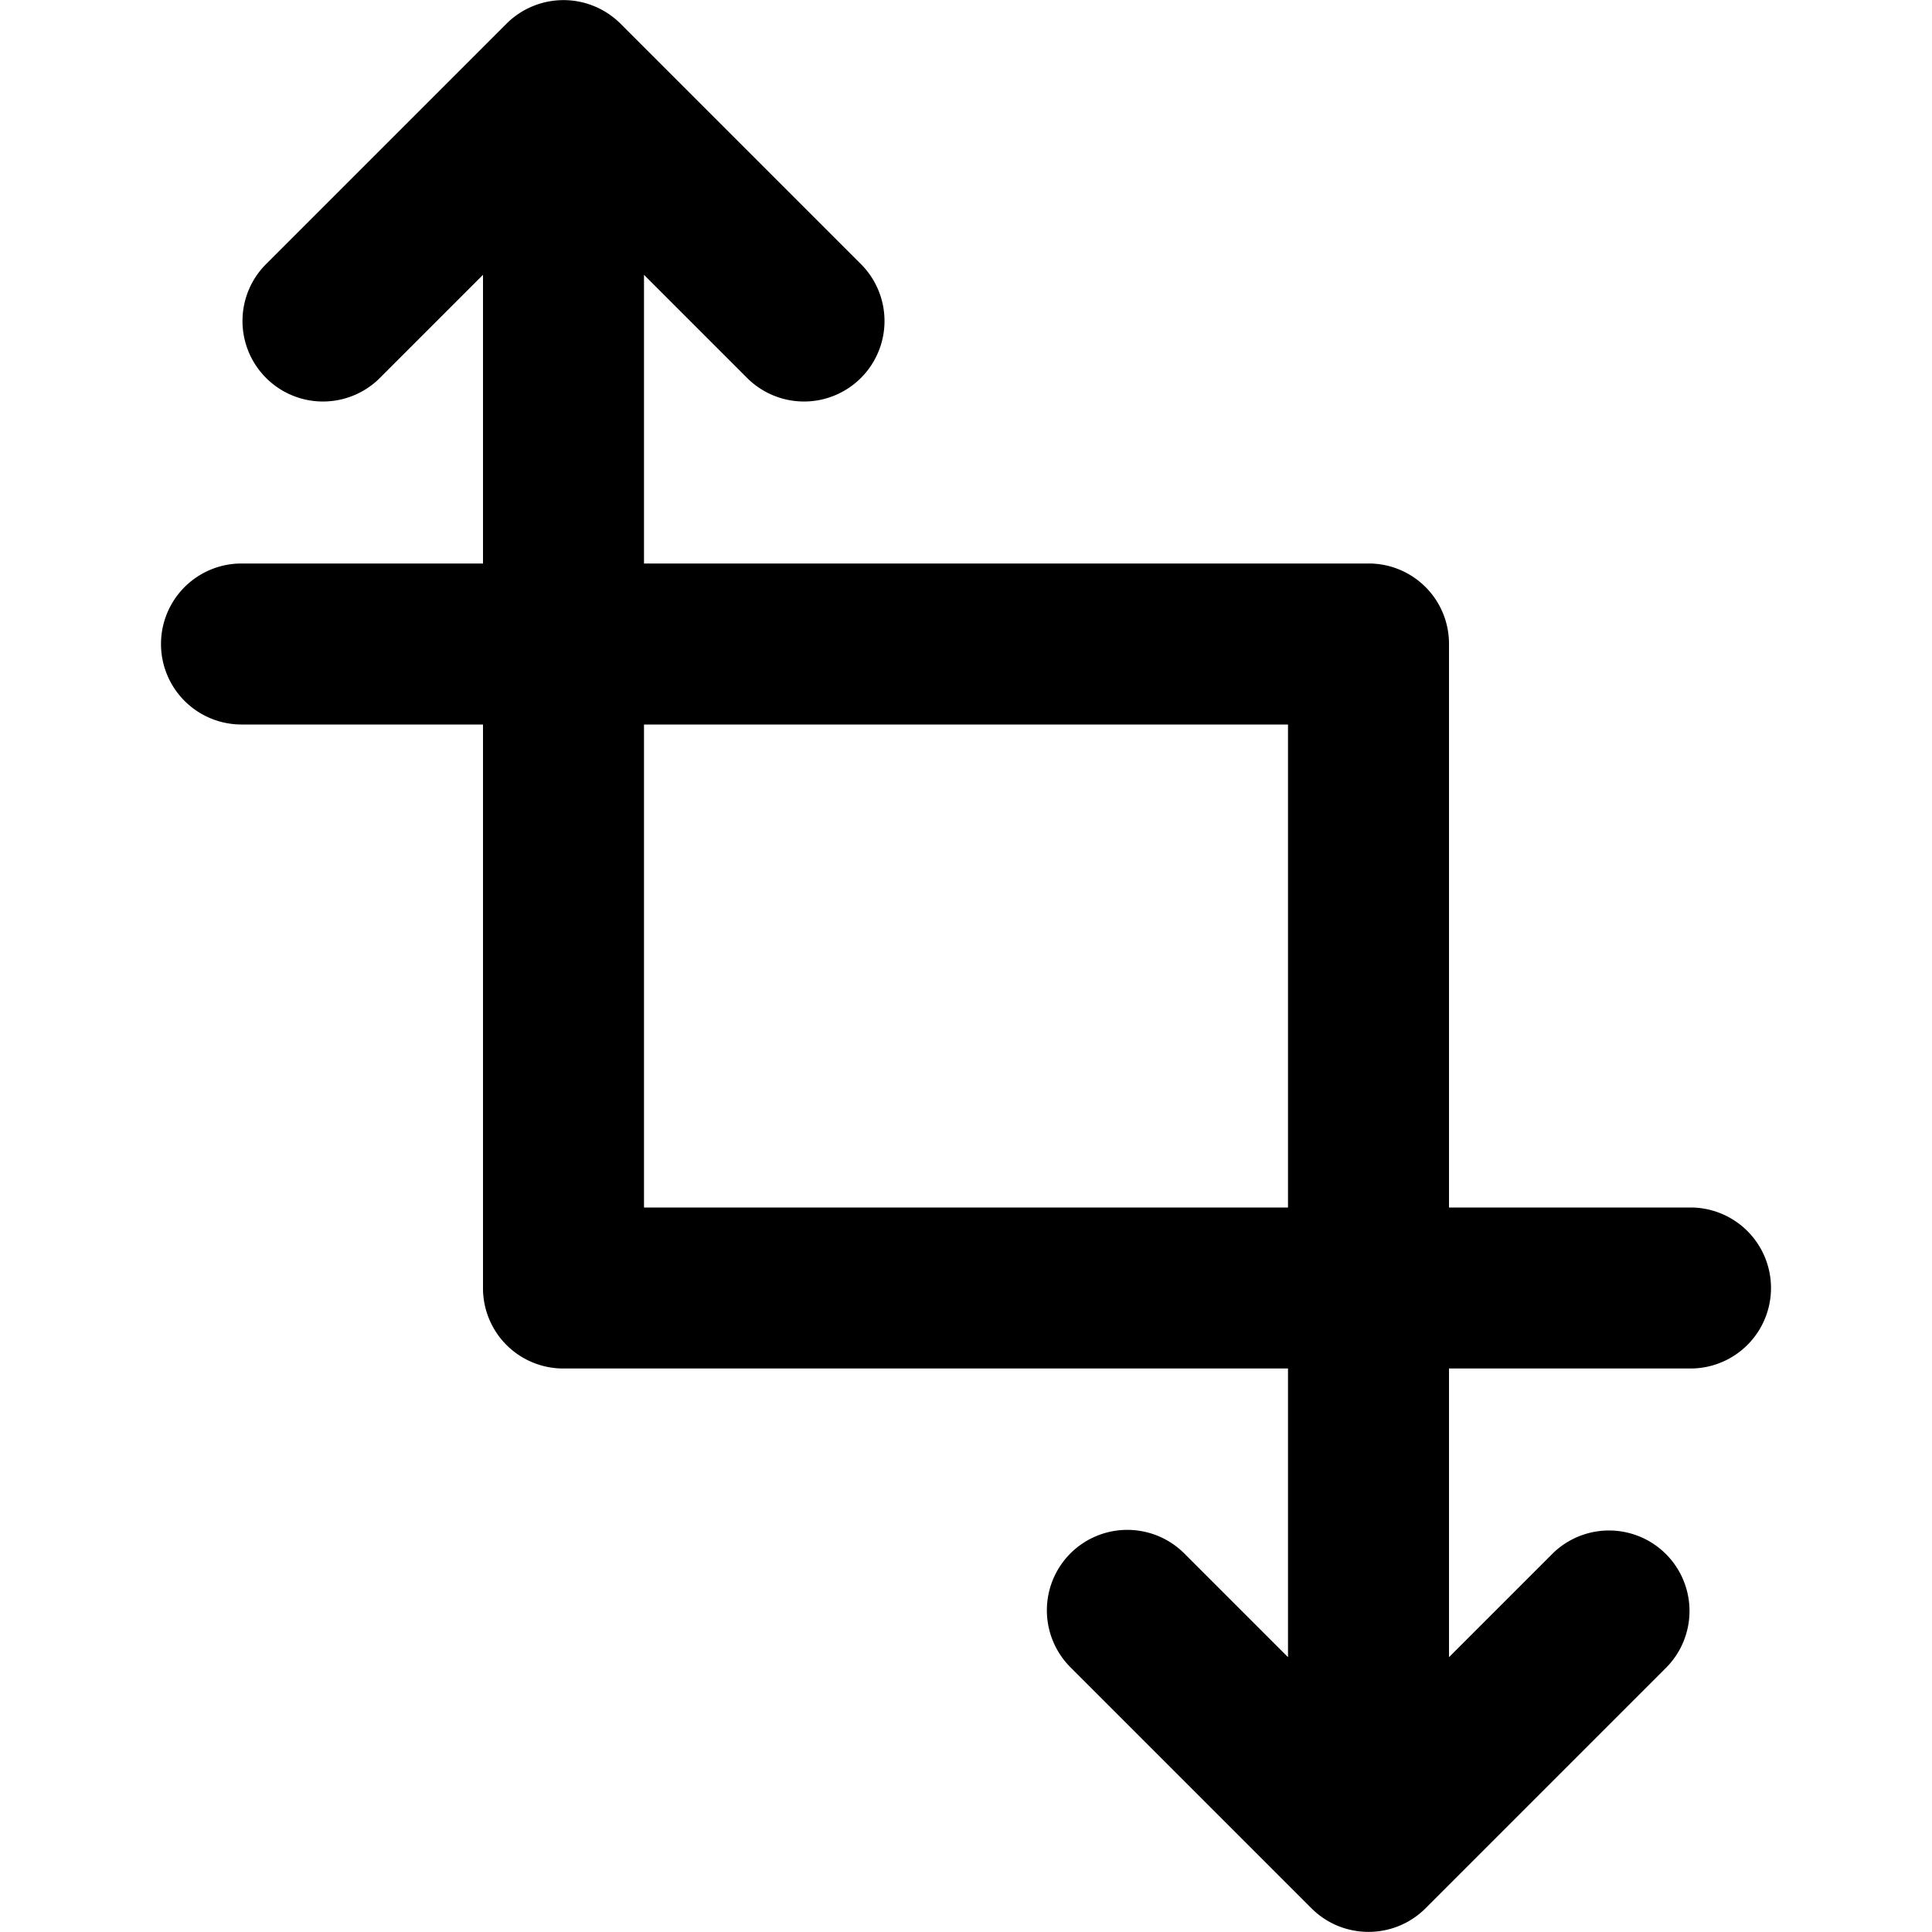 <svg xmlns="http://www.w3.org/2000/svg" viewBox="0 0 24 24">
  <path
    d="M21 15h-3V8a.997.997 0 0 0-1-1H8V3.414l1.293 1.293a1 1 0 0 0 1.414-1.414L7.708.294a1.003 1.003 0 0 0-1.416 0L3.293 3.293a1 1 0 0 0 1.414 1.414L6 3.414V7H3a1 1 0 0 0 0 2h3v7a.997.997 0 0 0 1 1h9v3.586l-1.293-1.293a1.001 1.001 0 0 0-1.41.004 1.001 1.001 0 0 0-.004 1.41l2.999 2.999c.391.39 1.025.39 1.416 0l2.999-2.999a1 1 0 0 0-1.414-1.414L18 20.586V17h3a1 1 0 0 0 0-2Zm-5-6v6H8V9h8Z"
  />
</svg>
